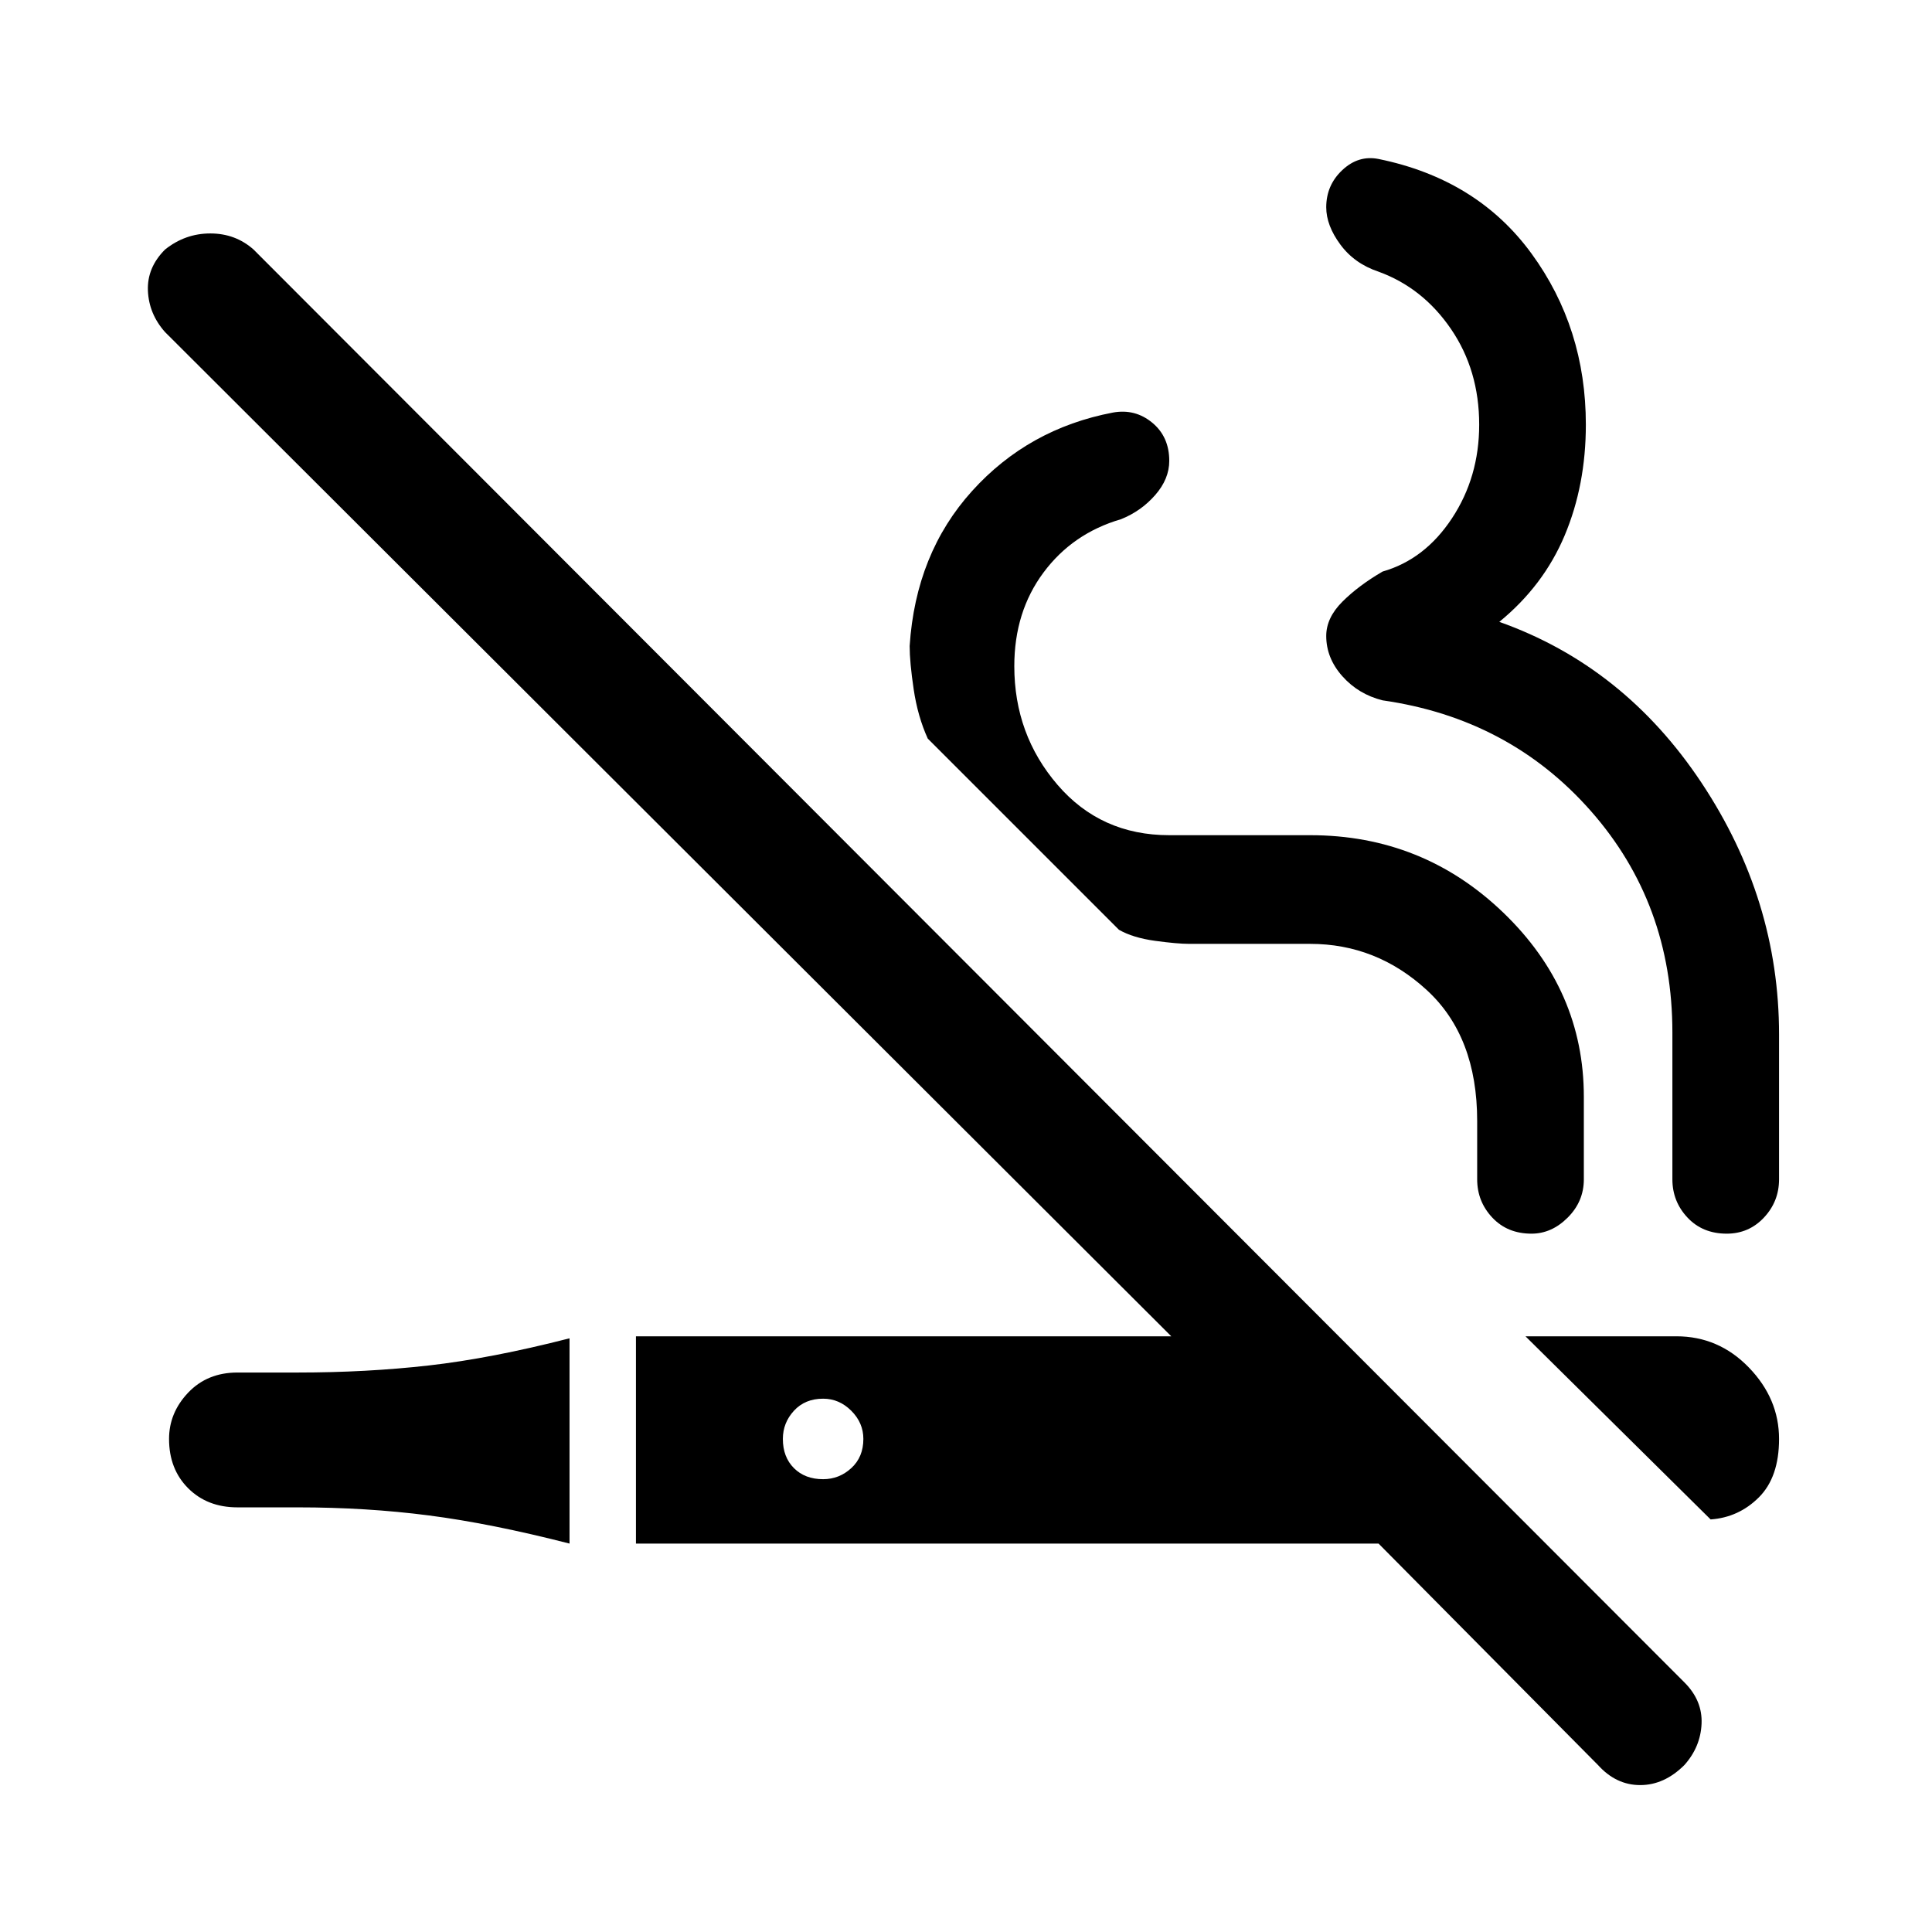 <svg xmlns="http://www.w3.org/2000/svg" height="48" width="48"><path d="M14.15 38.35Q12.2 37.85 10.65 37.65Q9.1 37.45 7.4 37.45H5.9Q5.15 37.45 4.675 36.975Q4.2 36.5 4.2 35.75Q4.2 35.1 4.675 34.6Q5.15 34.1 5.9 34.1H7.4Q9.1 34.1 10.65 33.925Q12.2 33.75 14.15 33.25ZM34.25 38.35H15.8V33.2H29.1L4.1 8.25Q3.7 7.8 3.675 7.225Q3.65 6.65 4.1 6.2Q4.6 5.8 5.225 5.8Q5.85 5.8 6.3 6.2L41.85 41.8Q42.3 42.25 42.275 42.825Q42.25 43.4 41.85 43.85Q41.35 44.35 40.75 44.35Q40.15 44.35 39.7 43.85ZM42.5 37.75 37.9 33.2H41.65Q42.7 33.2 43.45 33.975Q44.2 34.75 44.2 35.75Q44.2 36.7 43.7 37.2Q43.2 37.7 42.5 37.75ZM20.45 36.75Q20.85 36.75 21.15 36.475Q21.45 36.2 21.45 35.75Q21.45 35.35 21.15 35.05Q20.85 34.75 20.45 34.75Q20 34.75 19.725 35.05Q19.45 35.35 19.45 35.75Q19.45 36.2 19.725 36.475Q20 36.75 20.45 36.75ZM42.9 30.65Q42.3 30.65 41.925 30.25Q41.55 29.85 41.55 29.3V25.65Q41.55 22.45 39.525 20.15Q37.5 17.85 34.35 17.4Q33.75 17.25 33.35 16.8Q32.95 16.35 32.95 15.8Q32.95 15.35 33.35 14.95Q33.75 14.55 34.35 14.2Q35.4 13.9 36.075 12.875Q36.75 11.85 36.75 10.55Q36.75 9.2 36.05 8.175Q35.35 7.15 34.25 6.75Q33.65 6.55 33.3 6.075Q32.95 5.6 32.95 5.15Q32.95 4.6 33.35 4.225Q33.75 3.85 34.25 3.95Q36.7 4.45 38.05 6.3Q39.4 8.15 39.4 10.55Q39.4 12.05 38.875 13.3Q38.35 14.55 37.25 15.45Q40.35 16.55 42.275 19.45Q44.2 22.35 44.2 25.7V29.3Q44.2 29.85 43.825 30.25Q43.45 30.65 42.9 30.65ZM38.05 30.65Q37.45 30.65 37.075 30.25Q36.7 29.85 36.7 29.3V27.85Q36.7 25.75 35.45 24.6Q34.2 23.45 32.55 23.45H29.55Q29.25 23.45 28.7 23.375Q28.15 23.3 27.8 23.1L23.05 18.35Q22.8 17.8 22.7 17.125Q22.6 16.45 22.6 16.05Q22.75 13.75 24.15 12.2Q25.55 10.65 27.65 10.25Q28.2 10.15 28.625 10.5Q29.05 10.85 29.05 11.45Q29.05 11.9 28.7 12.3Q28.35 12.7 27.85 12.9Q26.65 13.25 25.925 14.225Q25.2 15.2 25.2 16.55Q25.2 18.25 26.275 19.5Q27.35 20.75 29.05 20.75H32.55Q35.35 20.75 37.35 22.675Q39.35 24.6 39.35 27.25V29.3Q39.35 29.85 38.95 30.25Q38.55 30.65 38.05 30.65Z"/></svg>